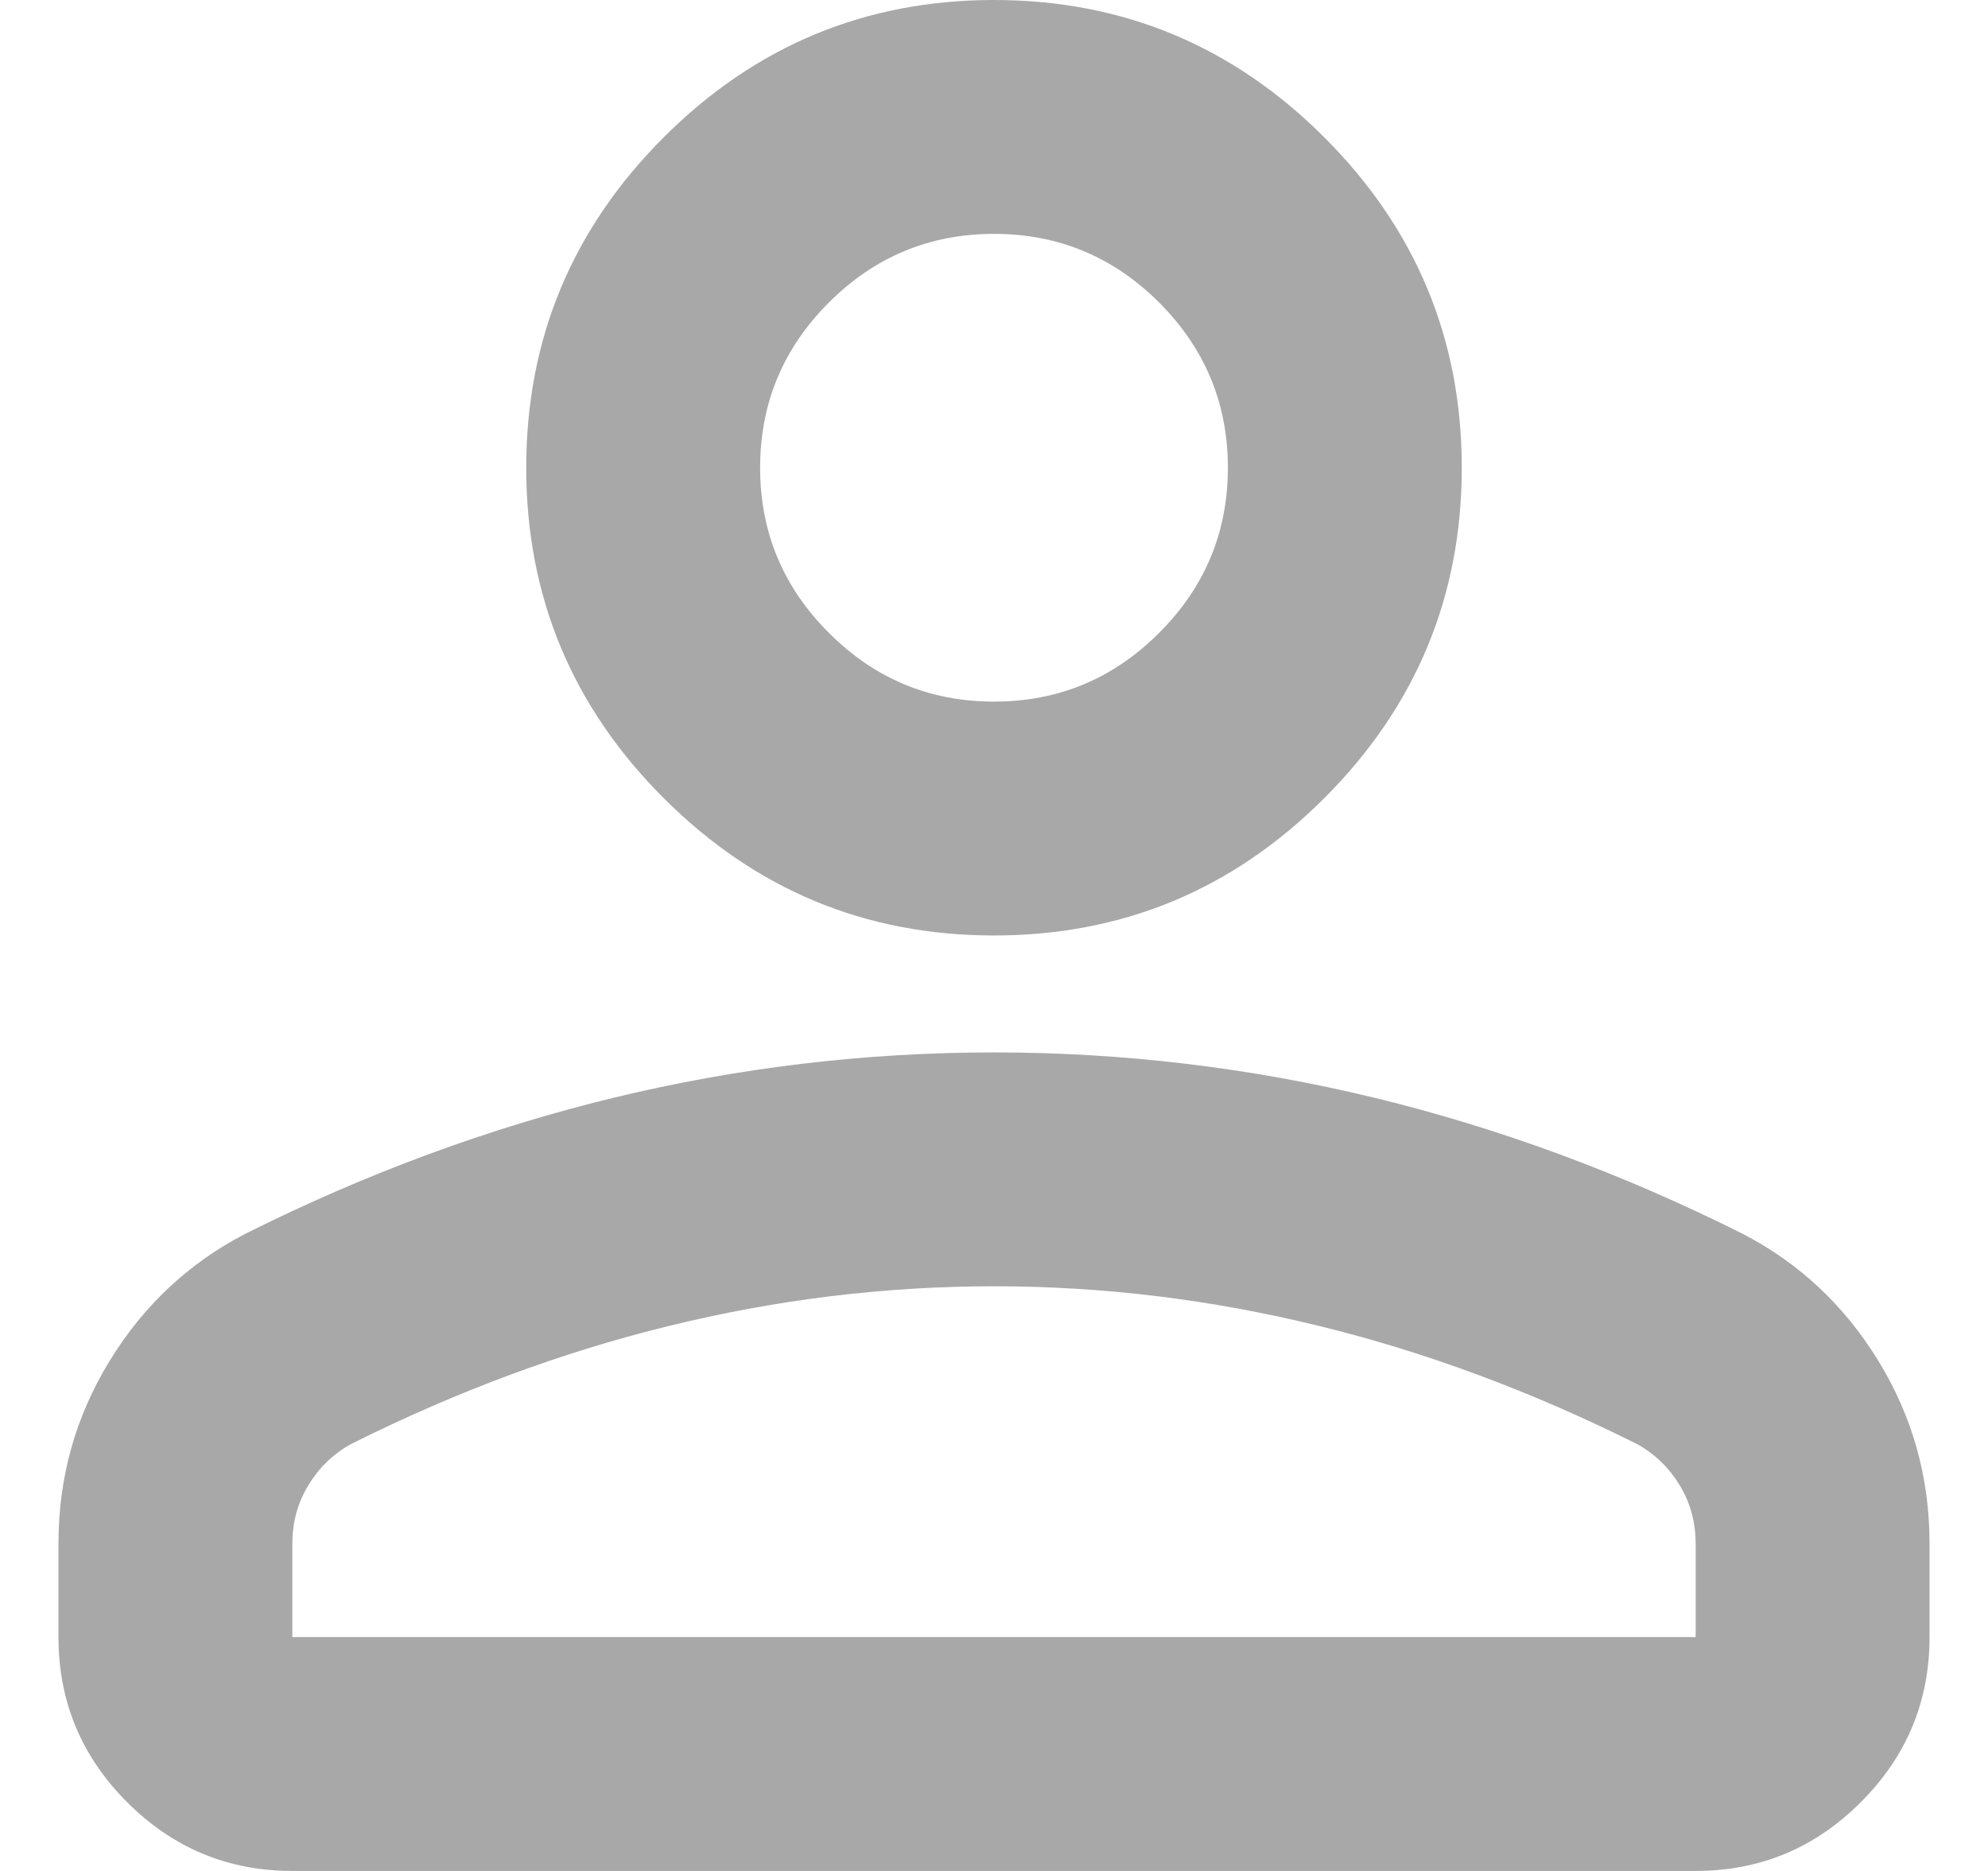 <svg width="17" height="16" viewBox="0 0 17 16" fill="none" xmlns="http://www.w3.org/2000/svg">
<path d="M8.5 8C7.4 8 6.458 7.608 5.675 6.825C4.892 6.042 4.5 5.1 4.5 4C4.5 2.9 4.892 1.958 5.675 1.175C6.458 0.392 7.4 0 8.5 0C9.6 0 10.542 0.392 11.325 1.175C12.108 1.958 12.5 2.9 12.5 4C12.5 5.1 12.108 6.042 11.325 6.825C10.542 7.608 9.6 8 8.5 8ZM14.5 16H2.5C1.95 16 1.479 15.804 1.087 15.412C0.696 15.021 0.5 14.55 0.5 14V13.2C0.5 12.633 0.646 12.113 0.938 11.637C1.229 11.162 1.617 10.8 2.1 10.55C3.133 10.033 4.183 9.646 5.25 9.387C6.317 9.129 7.4 9 8.5 9C9.6 9 10.683 9.129 11.75 9.387C12.817 9.646 13.867 10.033 14.9 10.55C15.383 10.8 15.771 11.162 16.062 11.637C16.354 12.113 16.5 12.633 16.5 13.2V14C16.5 14.55 16.304 15.021 15.912 15.412C15.521 15.804 15.05 16 14.5 16ZM2.5 14H14.5V13.2C14.5 13.017 14.454 12.85 14.363 12.7C14.271 12.55 14.15 12.433 14 12.35C13.1 11.9 12.192 11.562 11.275 11.338C10.358 11.113 9.433 11 8.5 11C7.567 11 6.642 11.113 5.725 11.338C4.808 11.562 3.9 11.9 3 12.35C2.85 12.433 2.729 12.55 2.638 12.7C2.546 12.85 2.5 13.017 2.5 13.2V14ZM8.5 6C9.05 6 9.521 5.804 9.912 5.412C10.304 5.021 10.5 4.55 10.5 4C10.5 3.45 10.304 2.979 9.912 2.587C9.521 2.196 9.05 2 8.5 2C7.95 2 7.479 2.196 7.088 2.587C6.696 2.979 6.5 3.45 6.5 4C6.5 4.55 6.696 5.021 7.088 5.412C7.479 5.804 7.95 6 8.5 6Z" fill="#A8A8A8"/>
</svg>
